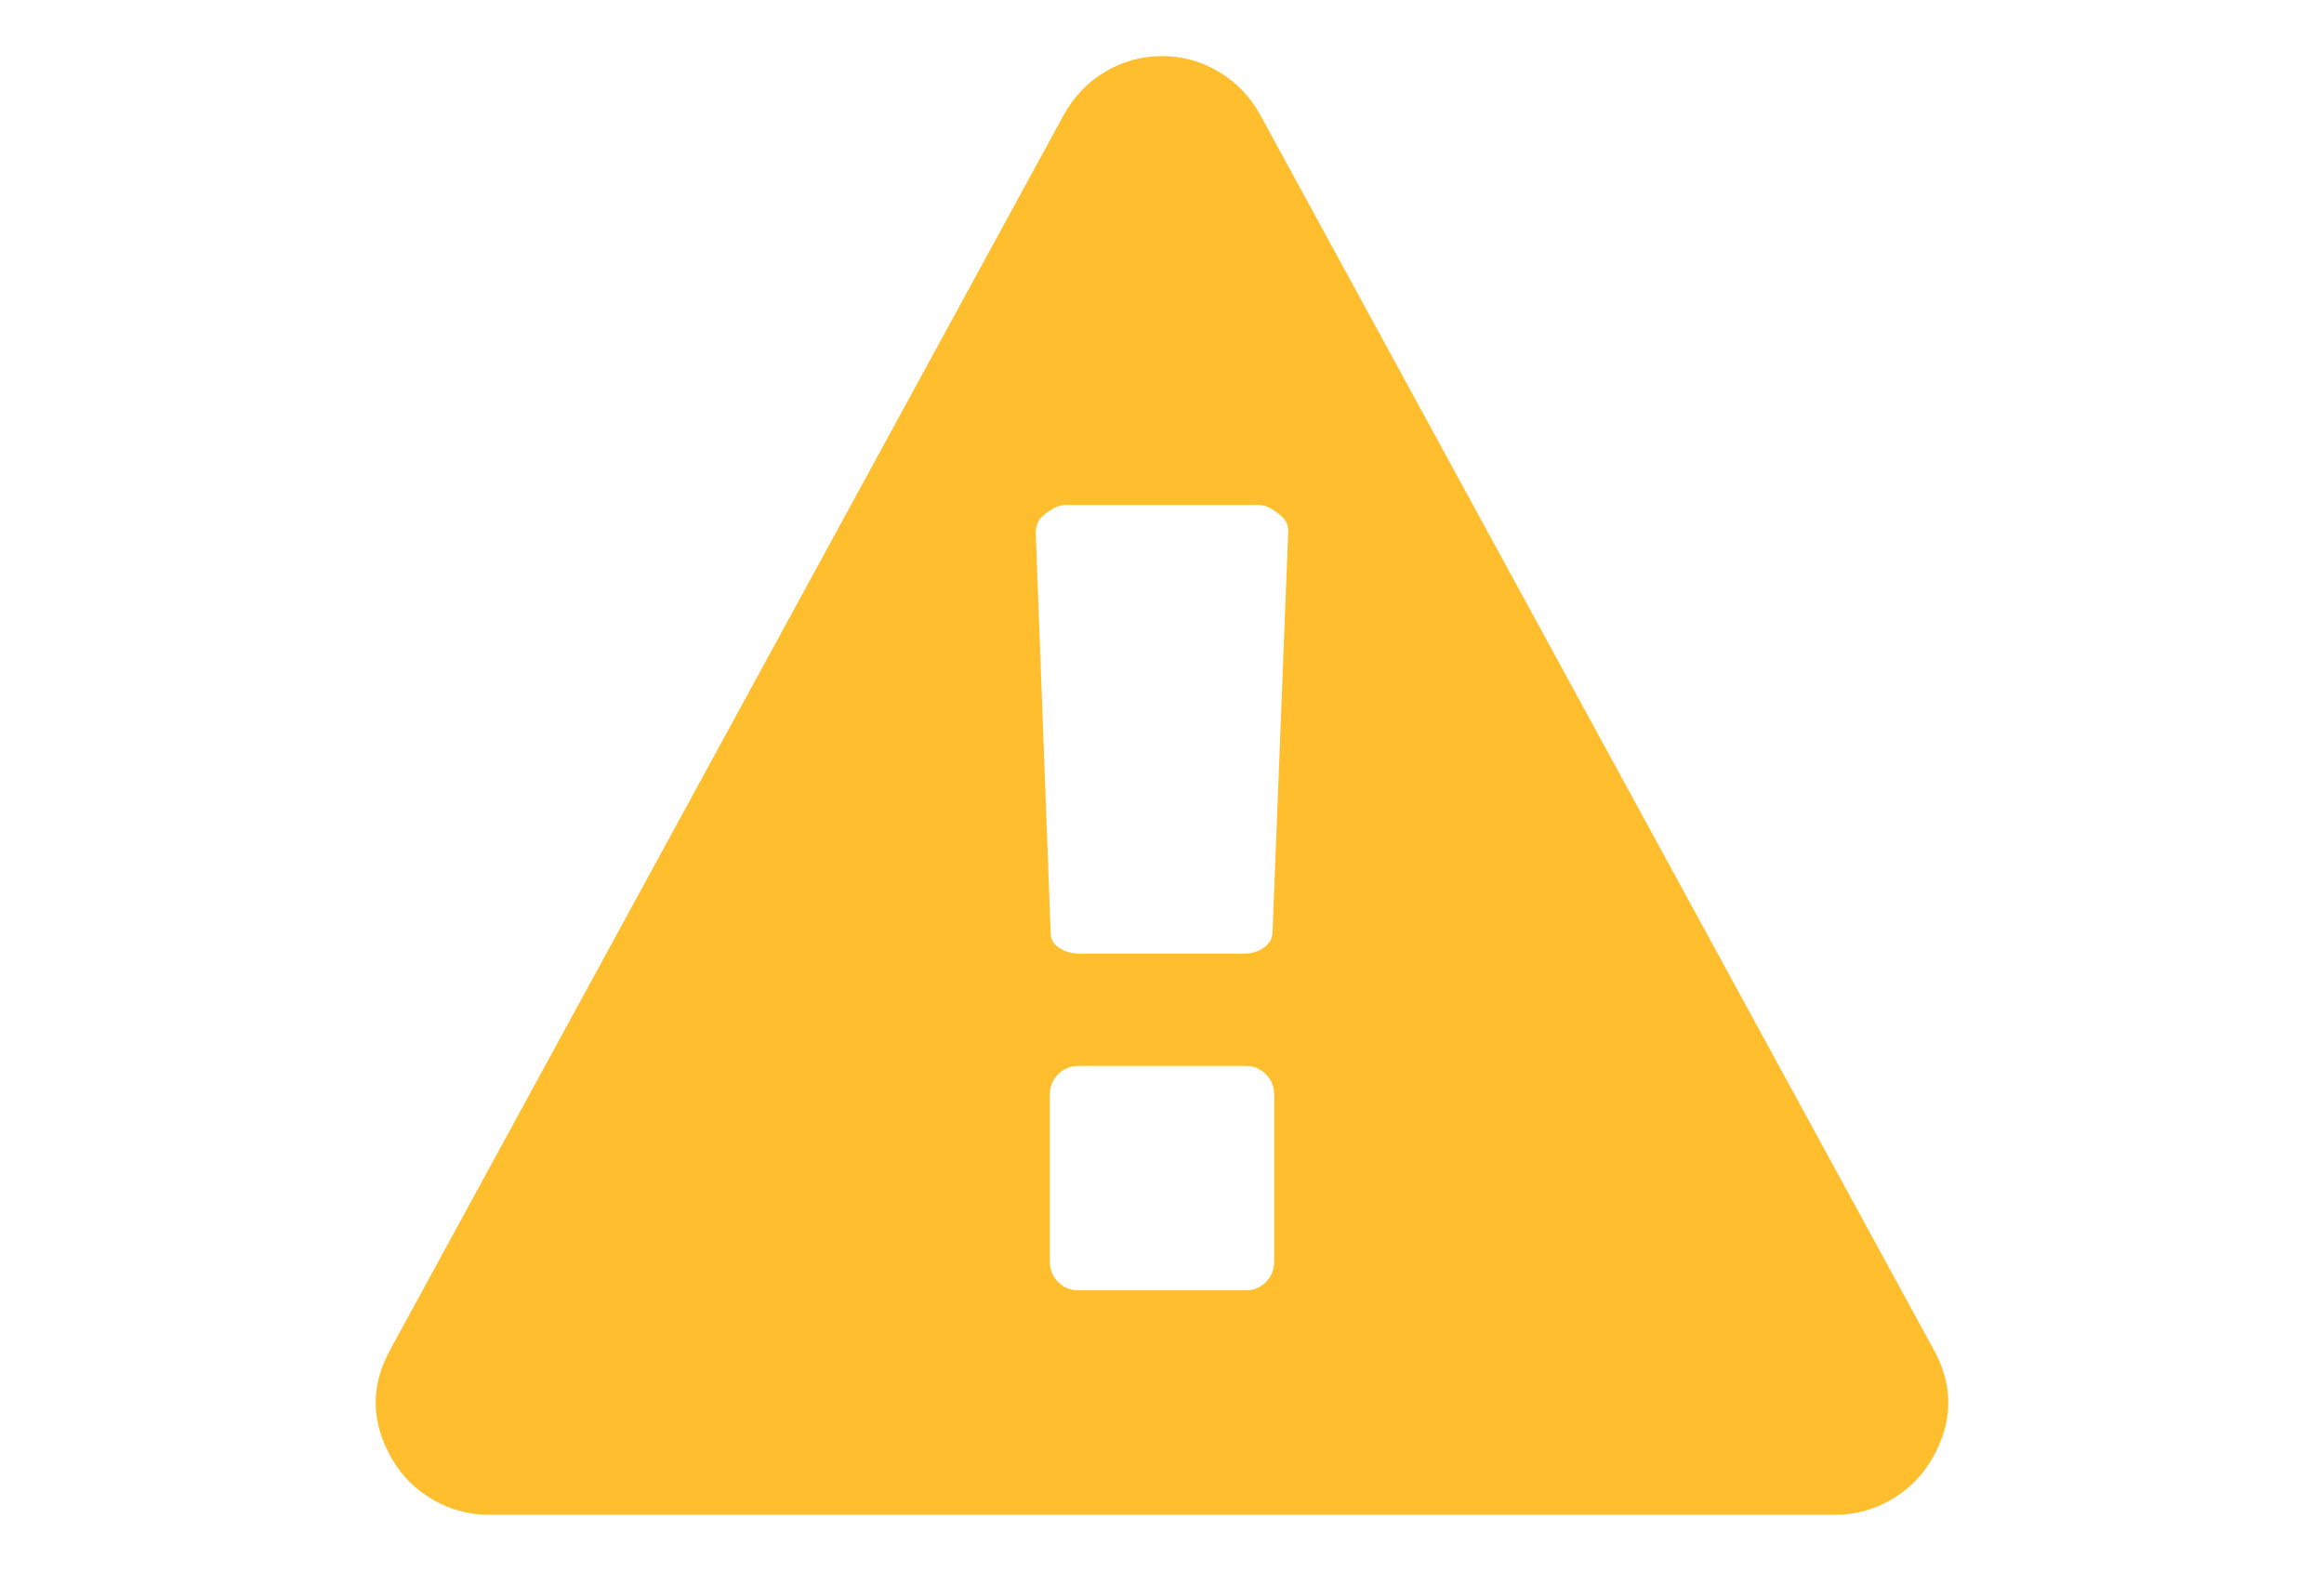 <svg enable-background="new 0 0 216 146" height="146" viewBox="0 0 216 146" width="216" xmlns="http://www.w3.org/2000/svg"><path d="m179.695 125.388-62.569-114.715c-.924-1.684-2.2-3.015-3.832-3.992-1.628-.978-3.394-1.467-5.295-1.467s-3.667.49-5.296 1.467-2.906 2.308-3.829 3.992l-62.571 114.715c-1.901 3.423-1.847 6.845.163 10.267.924 1.574 2.187 2.824 3.789 3.746 1.603.924 3.327 1.387 5.174 1.387h125.141c1.849 0 3.572-.463 5.175-1.387 1.603-.922 2.864-2.172 3.789-3.746 2.01-3.423 2.064-6.844.161-10.267zm-61.265-8.148c0 .76-.259 1.398-.773 1.914-.516.516-1.127.773-1.834.773h-15.643c-.706 0-1.317-.257-1.833-.773-.516-.517-.774-1.154-.774-1.914v-15.48c0-.76.258-1.397.774-1.914.516-.516 1.126-.773 1.833-.773h15.642c.707 0 1.318.257 1.834.773.515.517.773 1.154.773 1.914v15.48zm-.162-30.47c-.056.543-.341.991-.856 1.344-.517.354-1.154.529-1.915.529h-15.073c-.76 0-1.412-.176-1.955-.529-.544-.354-.815-.801-.815-1.346l-1.385-37.231c0-.761.272-1.331.815-1.711.706-.597 1.358-.896 1.956-.896h17.924c.598 0 1.25.298 1.956.896.543.38.813.896.813 1.548z" fill="#ffbe2e"/></svg>